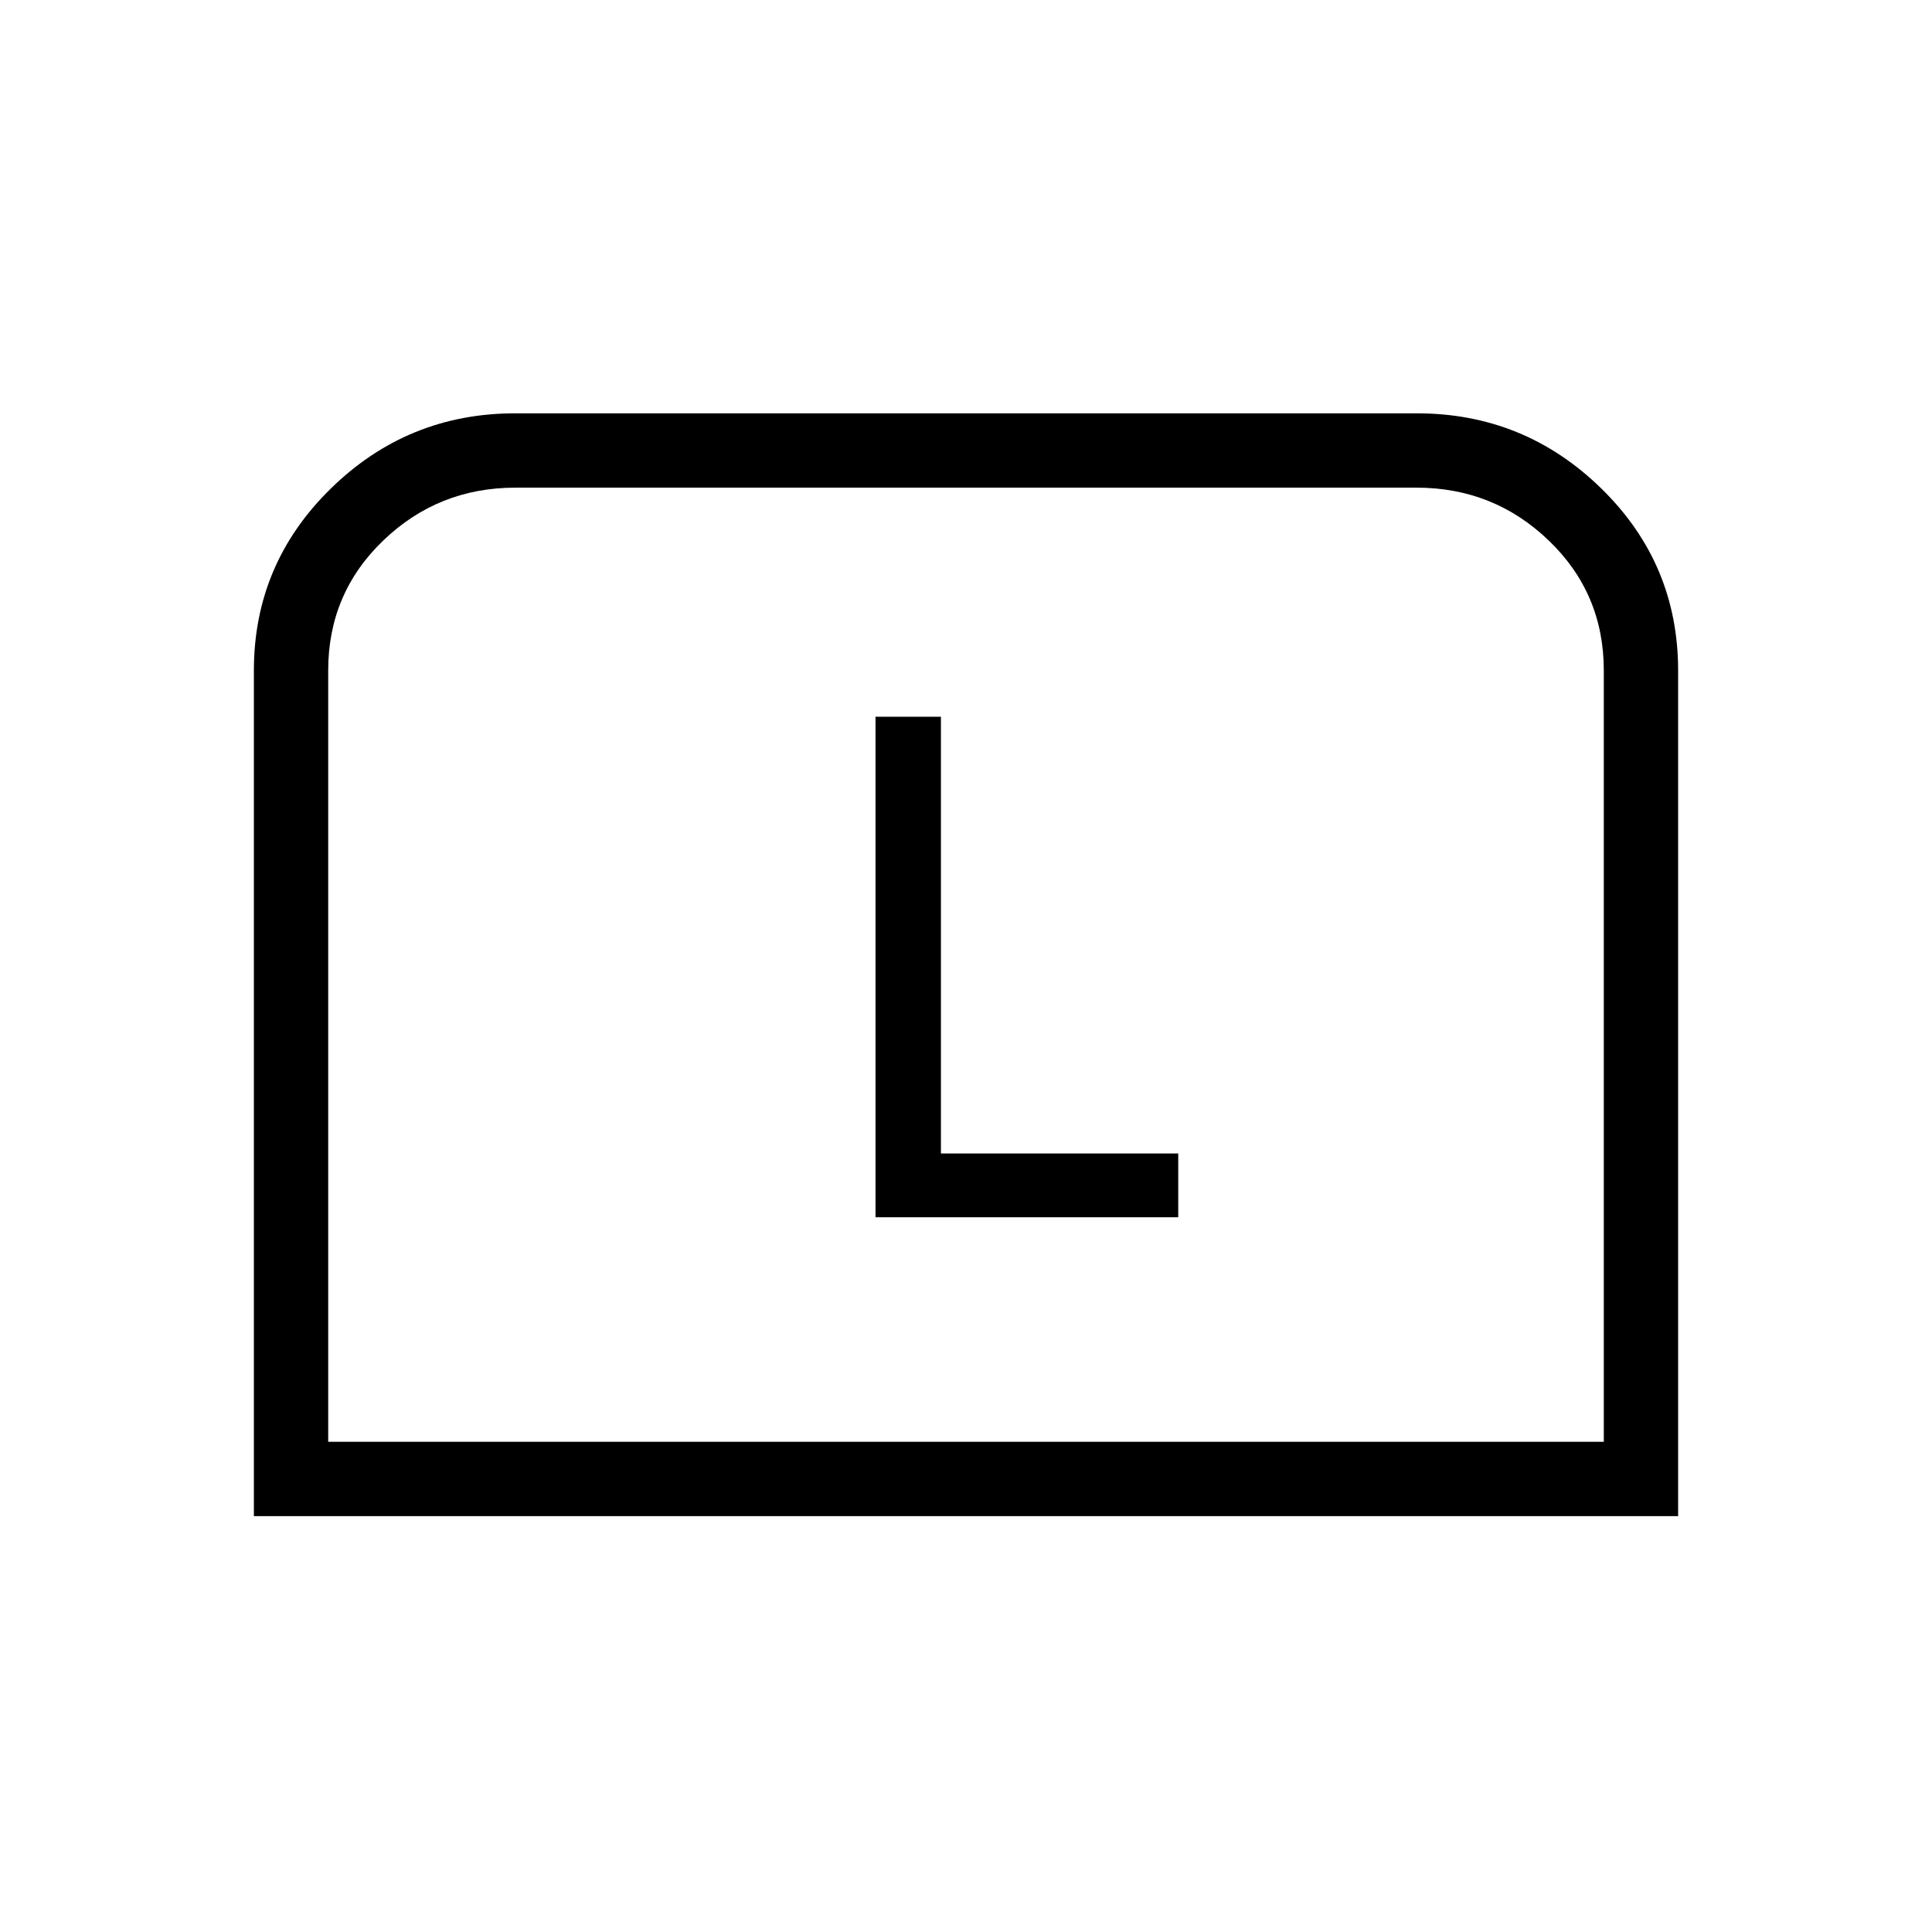 <svg xmlns="http://www.w3.org/2000/svg" height="24" viewBox="0 -960 960 960" width="24"><path d="M126.15-206.65v-420.14q0-53.01 38.2-90.42 38.2-37.41 91.62-37.41h448.06q53.42 0 91.62 37.32t38.2 90.54v420.11h-707.7Zm36.93-36.93h633.84v-383.28q0-38.27-27.34-64.55-27.34-26.28-65.73-26.28h-447.7q-38.39 0-65.73 26.28-27.34 26.28-27.34 64.55v383.28Zm0 0h633.84-633.84Zm271.96-111.57h150.42v-31.7H467.54v-217h-32.5v248.7Z"/></svg>